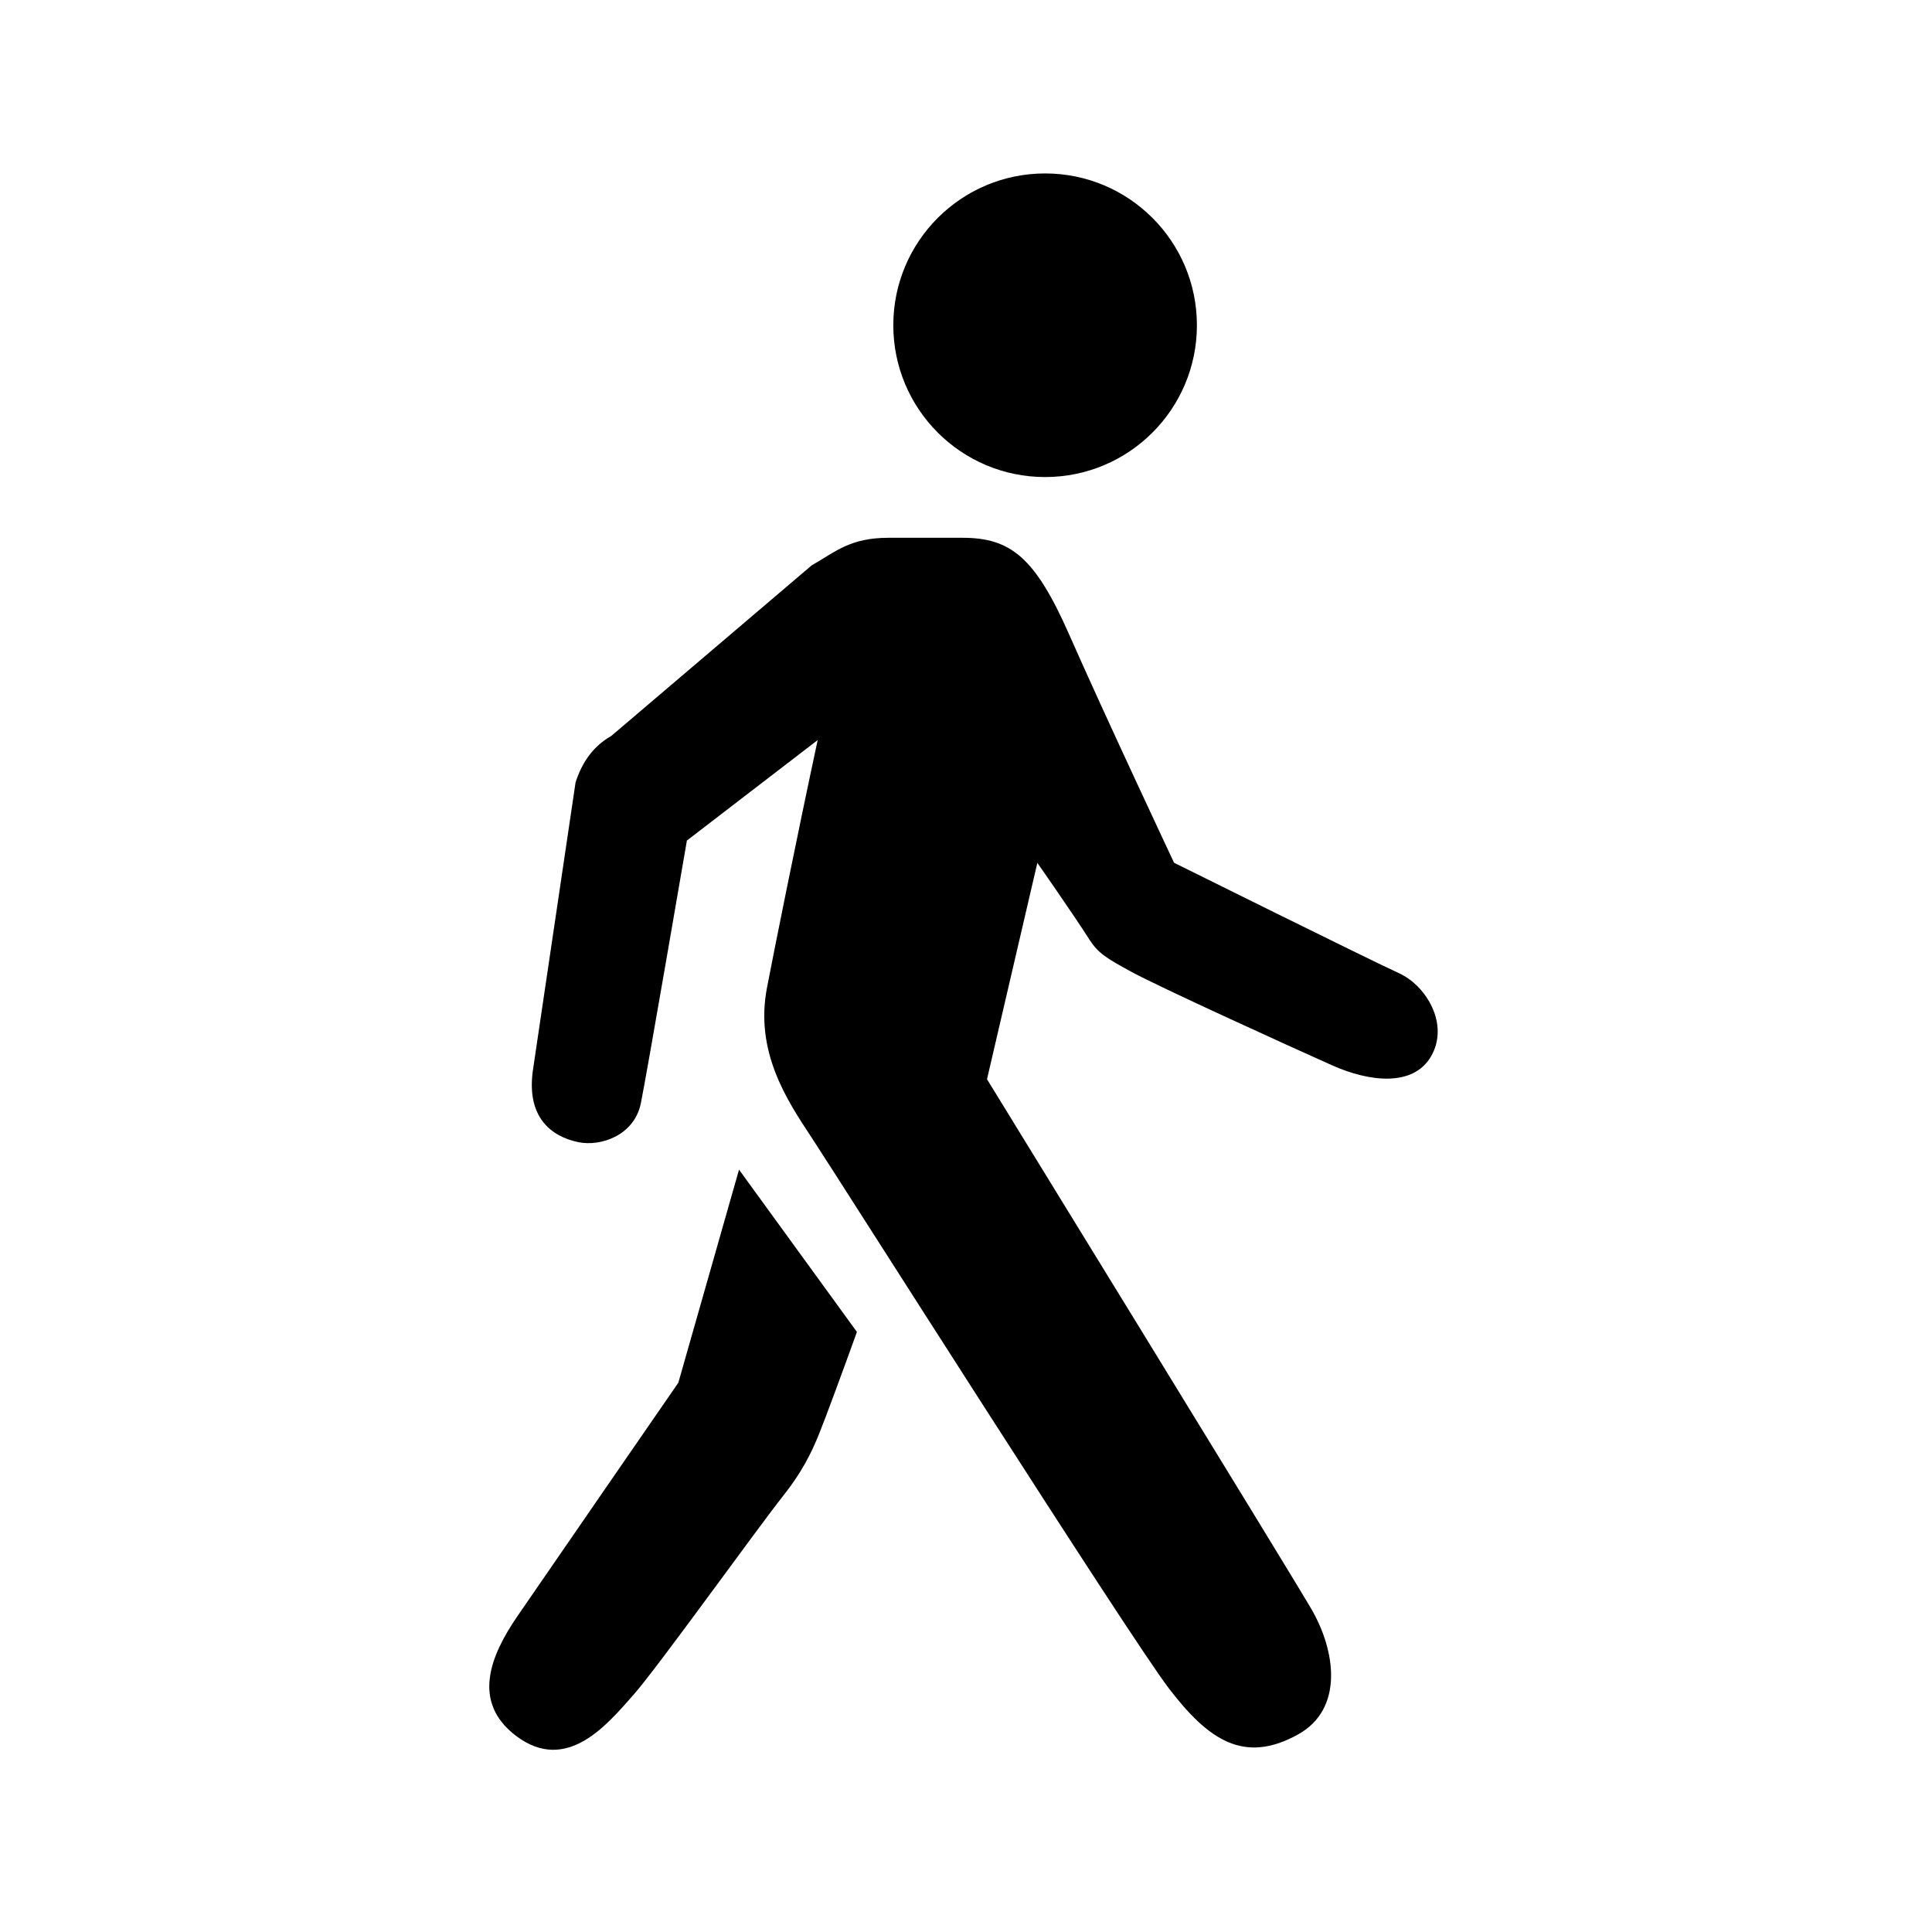 <?xml version="1.0" encoding="utf-8"?>
<!-- Generator: Adobe Illustrator 15.0.2, SVG Export Plug-In . SVG Version: 6.00 Build 0)  -->
<!DOCTYPE svg PUBLIC "-//W3C//DTD SVG 1.1//EN" "http://www.w3.org/Graphics/SVG/1.1/DTD/svg11.dtd">
<svg version="1.1" id="Layer_1" xmlns="http://www.w3.org/2000/svg" xmlns:xlink="http://www.w3.org/1999/xlink" x="0px" y="0px"
	 width="110px" height="110px" viewBox="-38.062 -33.562 110 110" enable-background="new -38.062 -33.562 110 110"
	 xml:space="preserve">
<g>
	<circle cx="21.442" cy="-15.044" r="8.643"/>
	<path d="M41.608,21.856c-1.678-0.763-12.824-6.296-12.824-6.296s-3.963-8.43-5.99-13.036c-1.921-4.34-3.307-5.467-6.057-5.467
		c-1.007,0-3.114,0-4.206,0c-2.213,0-3.026,0.803-4.379,1.57L-3.252,8.334c-1,0.576-1.642,1.431-2.039,2.644l-2.436,16.441
		c-0.354,2.613,1.025,3.724,2.592,4.048c1.268,0.266,3.189-0.38,3.56-2.215c0.315-1.514,2.622-14.957,2.622-14.957l7.446-5.721
		c-1.221,5.696-2.473,11.95-2.879,14.062c-0.716,3.637,1.094,6.396,2.525,8.556c1.302,1.966,18.141,28.506,20.364,31.394
		c2.225,2.9,4.248,4.321,7.344,2.602c2.596-1.441,2.166-4.749,0.718-7.201c-1.432-2.449-18.431-30.103-18.431-30.103l2.866-12.317
		c0,0,1.966,2.803,2.986,4.399c0.491,0.756,0.986,1.048,2.321,1.778c1.571,0.866,9.183,4.326,11.502,5.361
		c2.051,0.911,4.596,1.257,5.621-0.546C44.456,24.744,43.146,22.568,41.608,21.856z"/>
	<path d="M4.015,33.033L0.559,45.166c0,0-7.178,10.396-9.173,13.308c-1.5,2.191-2.634,4.854-0.064,6.8
		c2.884,2.176,5.191-0.657,6.679-2.334c1.365-1.547,6.936-9.316,8.5-11.302c1.052-1.317,1.624-2.438,2.072-3.561
		c0.305-0.735,1.436-3.806,2.154-5.804L4.015,33.033z"/>
</g>
</svg>
